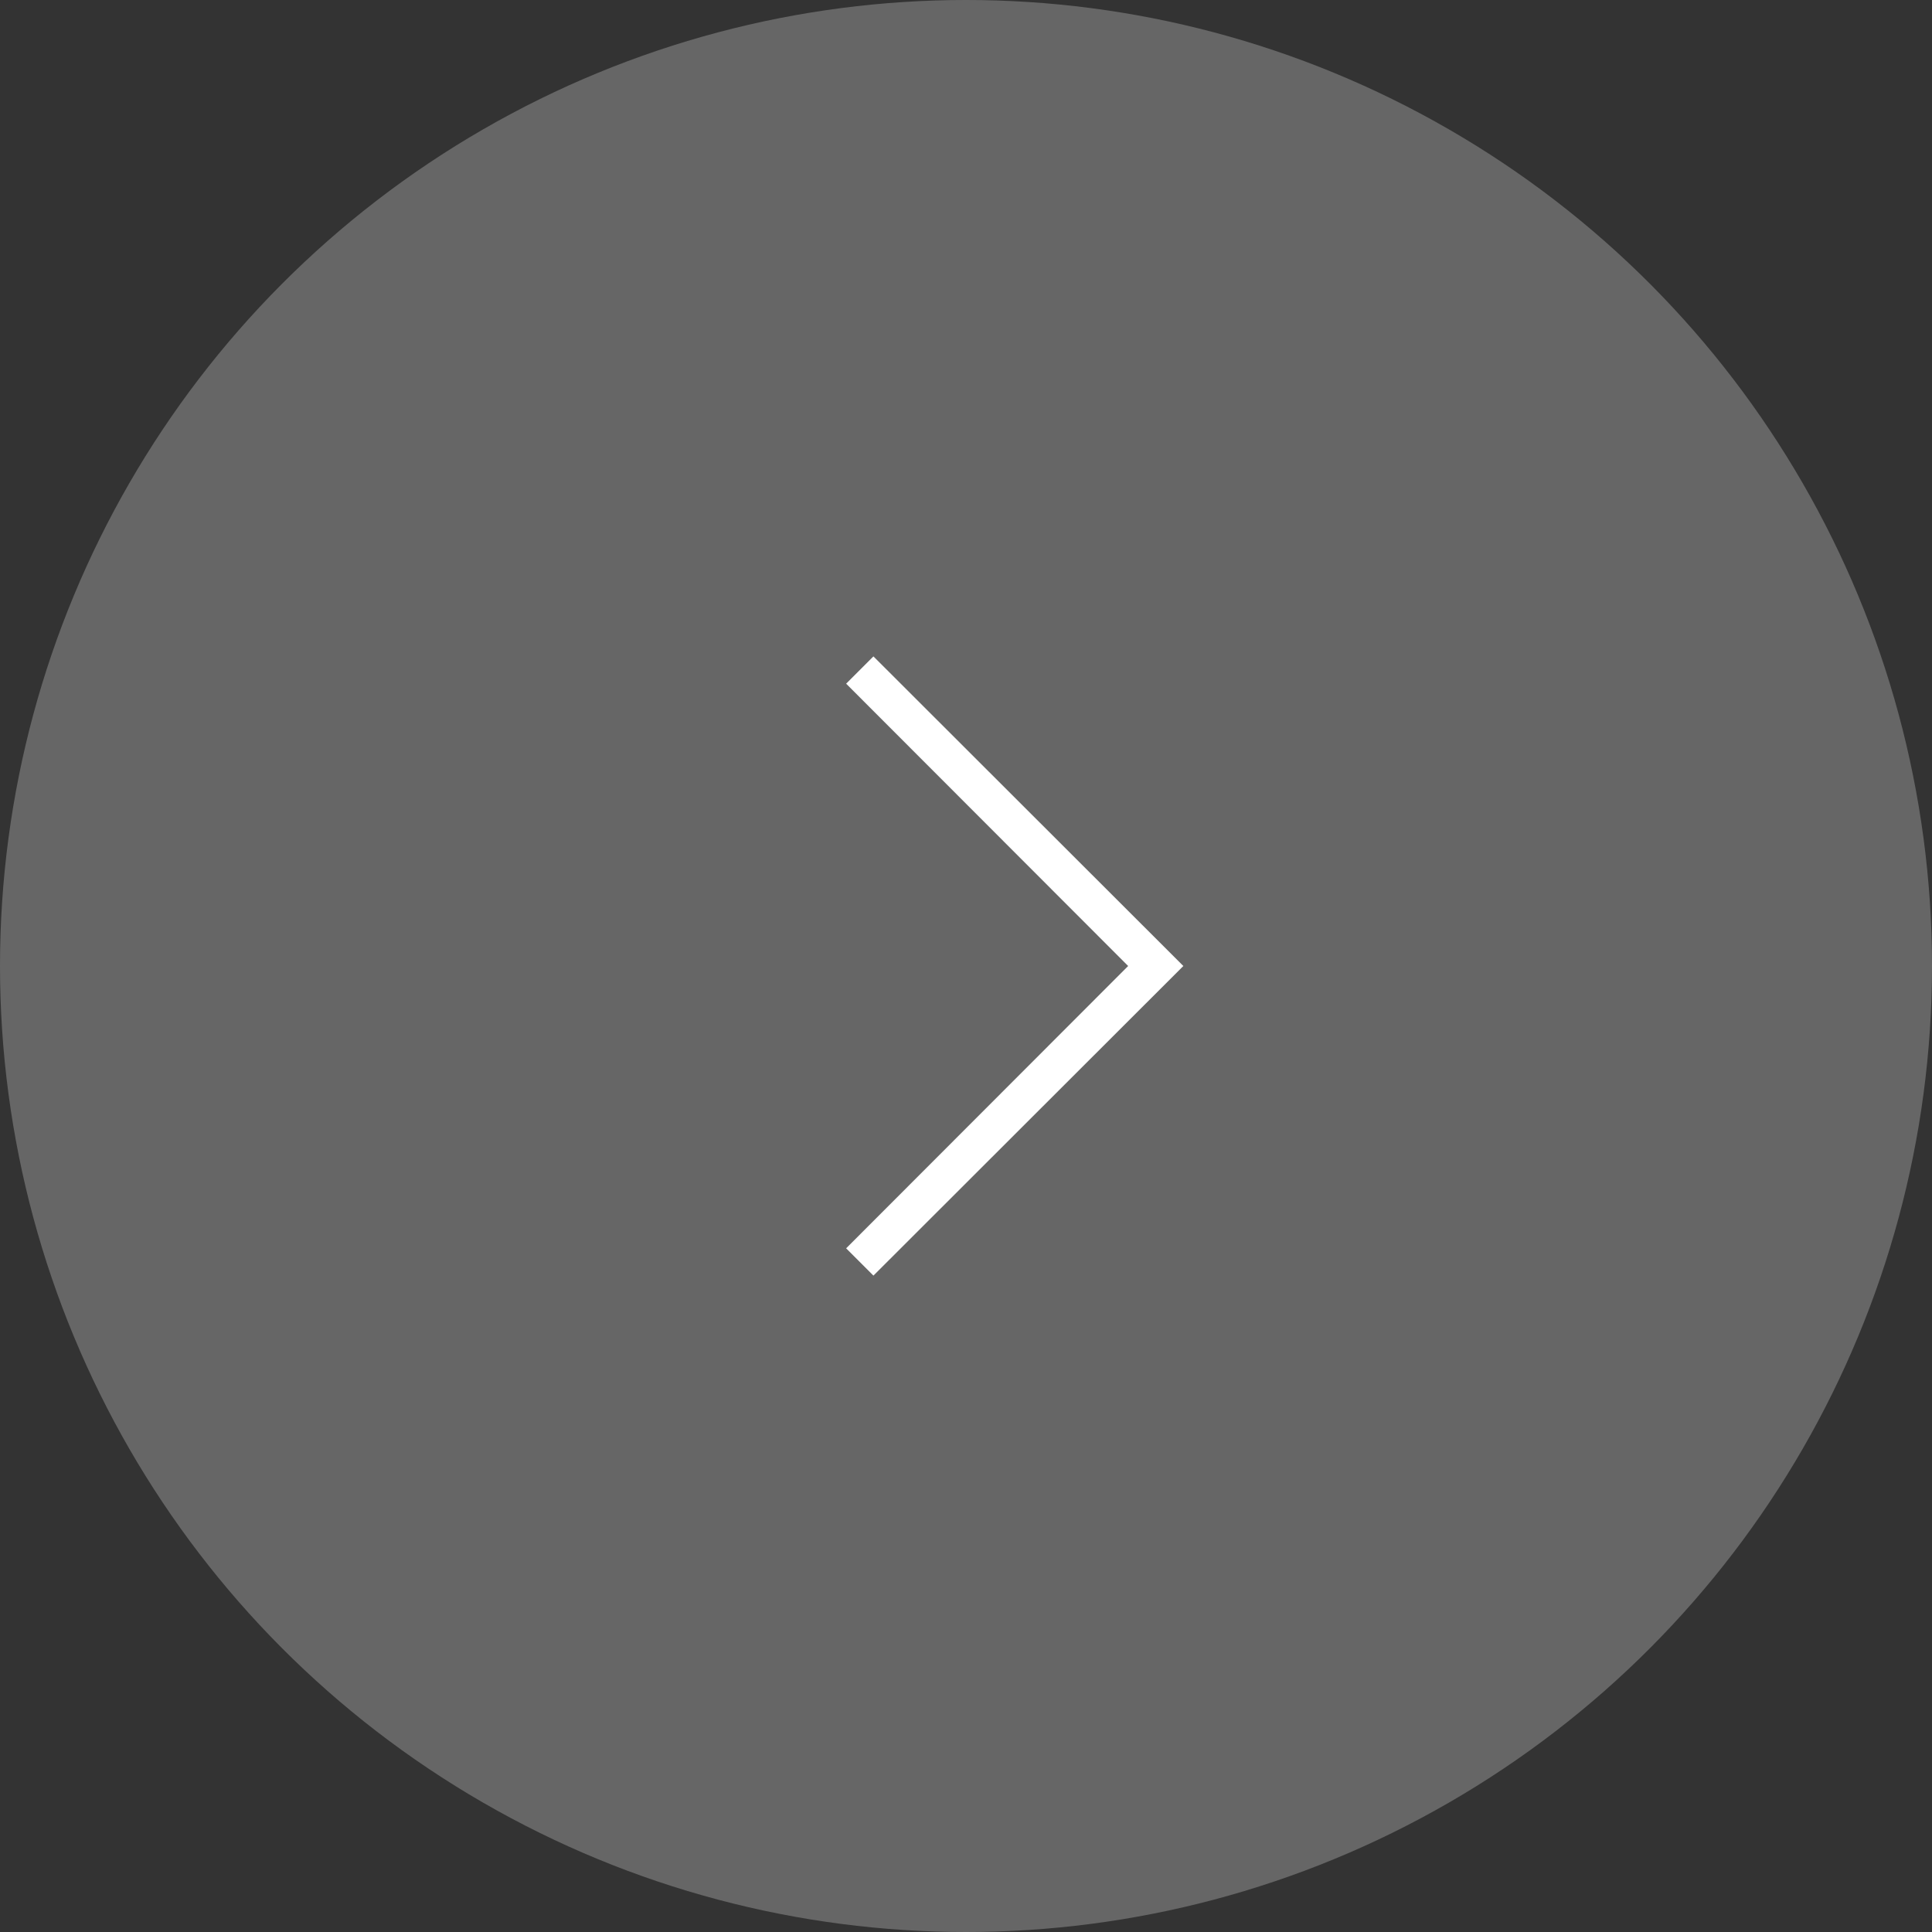<svg width="56" height="56" viewBox="0 0 56 56" fill="none" xmlns="http://www.w3.org/2000/svg">
<rect x="0" y="0" width="56" height="56" fill="#333333" stroke="none"/>
<circle cx="28" cy="28" r="28" fill="white" fill-opacity="0.25"/>
<path d="M24.526 36.183L32.7 28L24.526 19.817L25.317 19.026L34.3 28L25.317 36.974L24.526 36.183Z" fill="white"/>
</svg>
